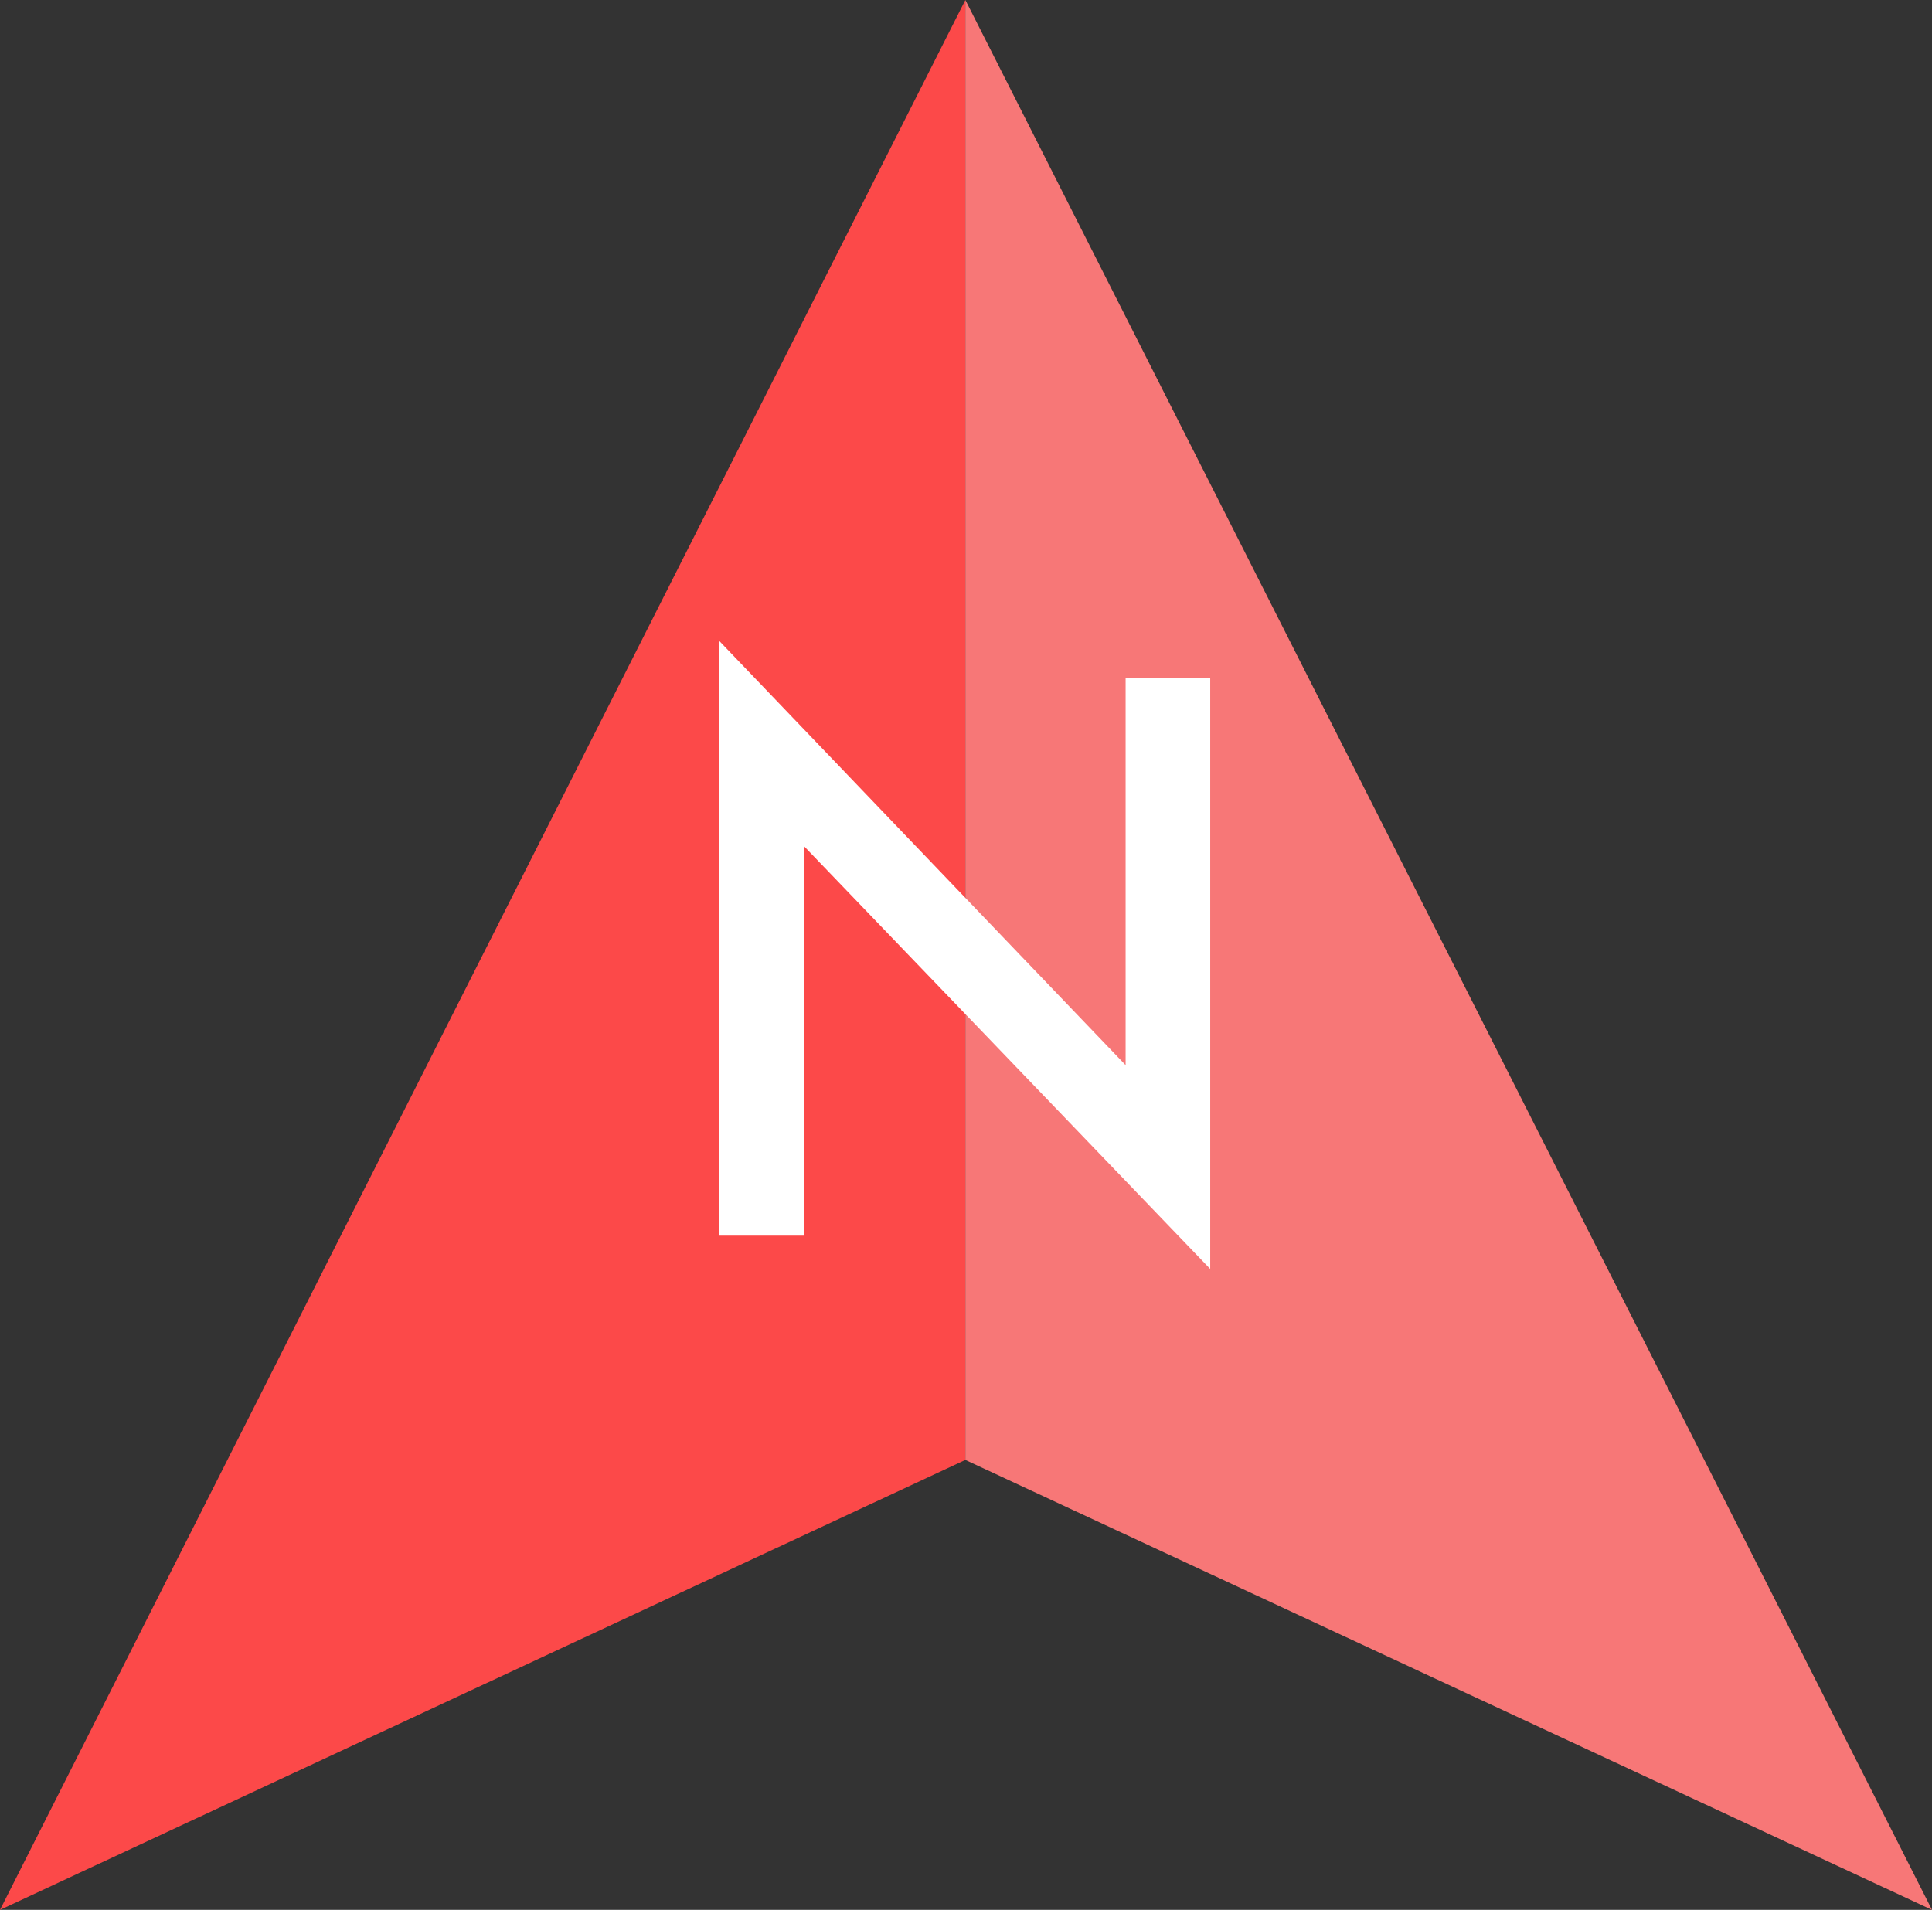 <?xml version="1.0" encoding="utf-8"?>
<!-- Generator: Adobe Illustrator 19.1.0, SVG Export Plug-In . SVG Version: 6.00 Build 0)  -->
<svg version="1.1" id="Layer_1" xmlns="http://www.w3.org/2000/svg" xmlns:xlink="http://www.w3.org/1999/xlink" x="0px" y="0px"
	 viewBox="0 0 150.7 149" style="enable-background:new 0 0 150.7 149;" xml:space="preserve">
<rect x="0" y="0" width="150.7" height="149" fill="#333333" stroke="none"/>
<style type="text/css">
	.st0{fill:#FC4949;}
	.st1{fill:#638DF7;}
	.st2{fill:#3A3A3A;}
	.st3{fill:#4C9B4E;}
	.st4{fill:#F77777;}
	.st5{fill:#FFFFFF;}
	.st6{fill:#87A6F4;}
	.st7{fill:#535454;}
	.st8{fill:#74B274;}
</style>
<polygon class="st0" points="75.3,0 0,149 75.3,113.9 "/>
<polygon class="st4" points="75.3,0 75.3,113.9 150.7,149 "/>
<path class="st5" d="M56.1,96.4V50l31.7,33.1V52.9h6.6V99L62.7,66v30.4H56.1z"/>
</svg>
